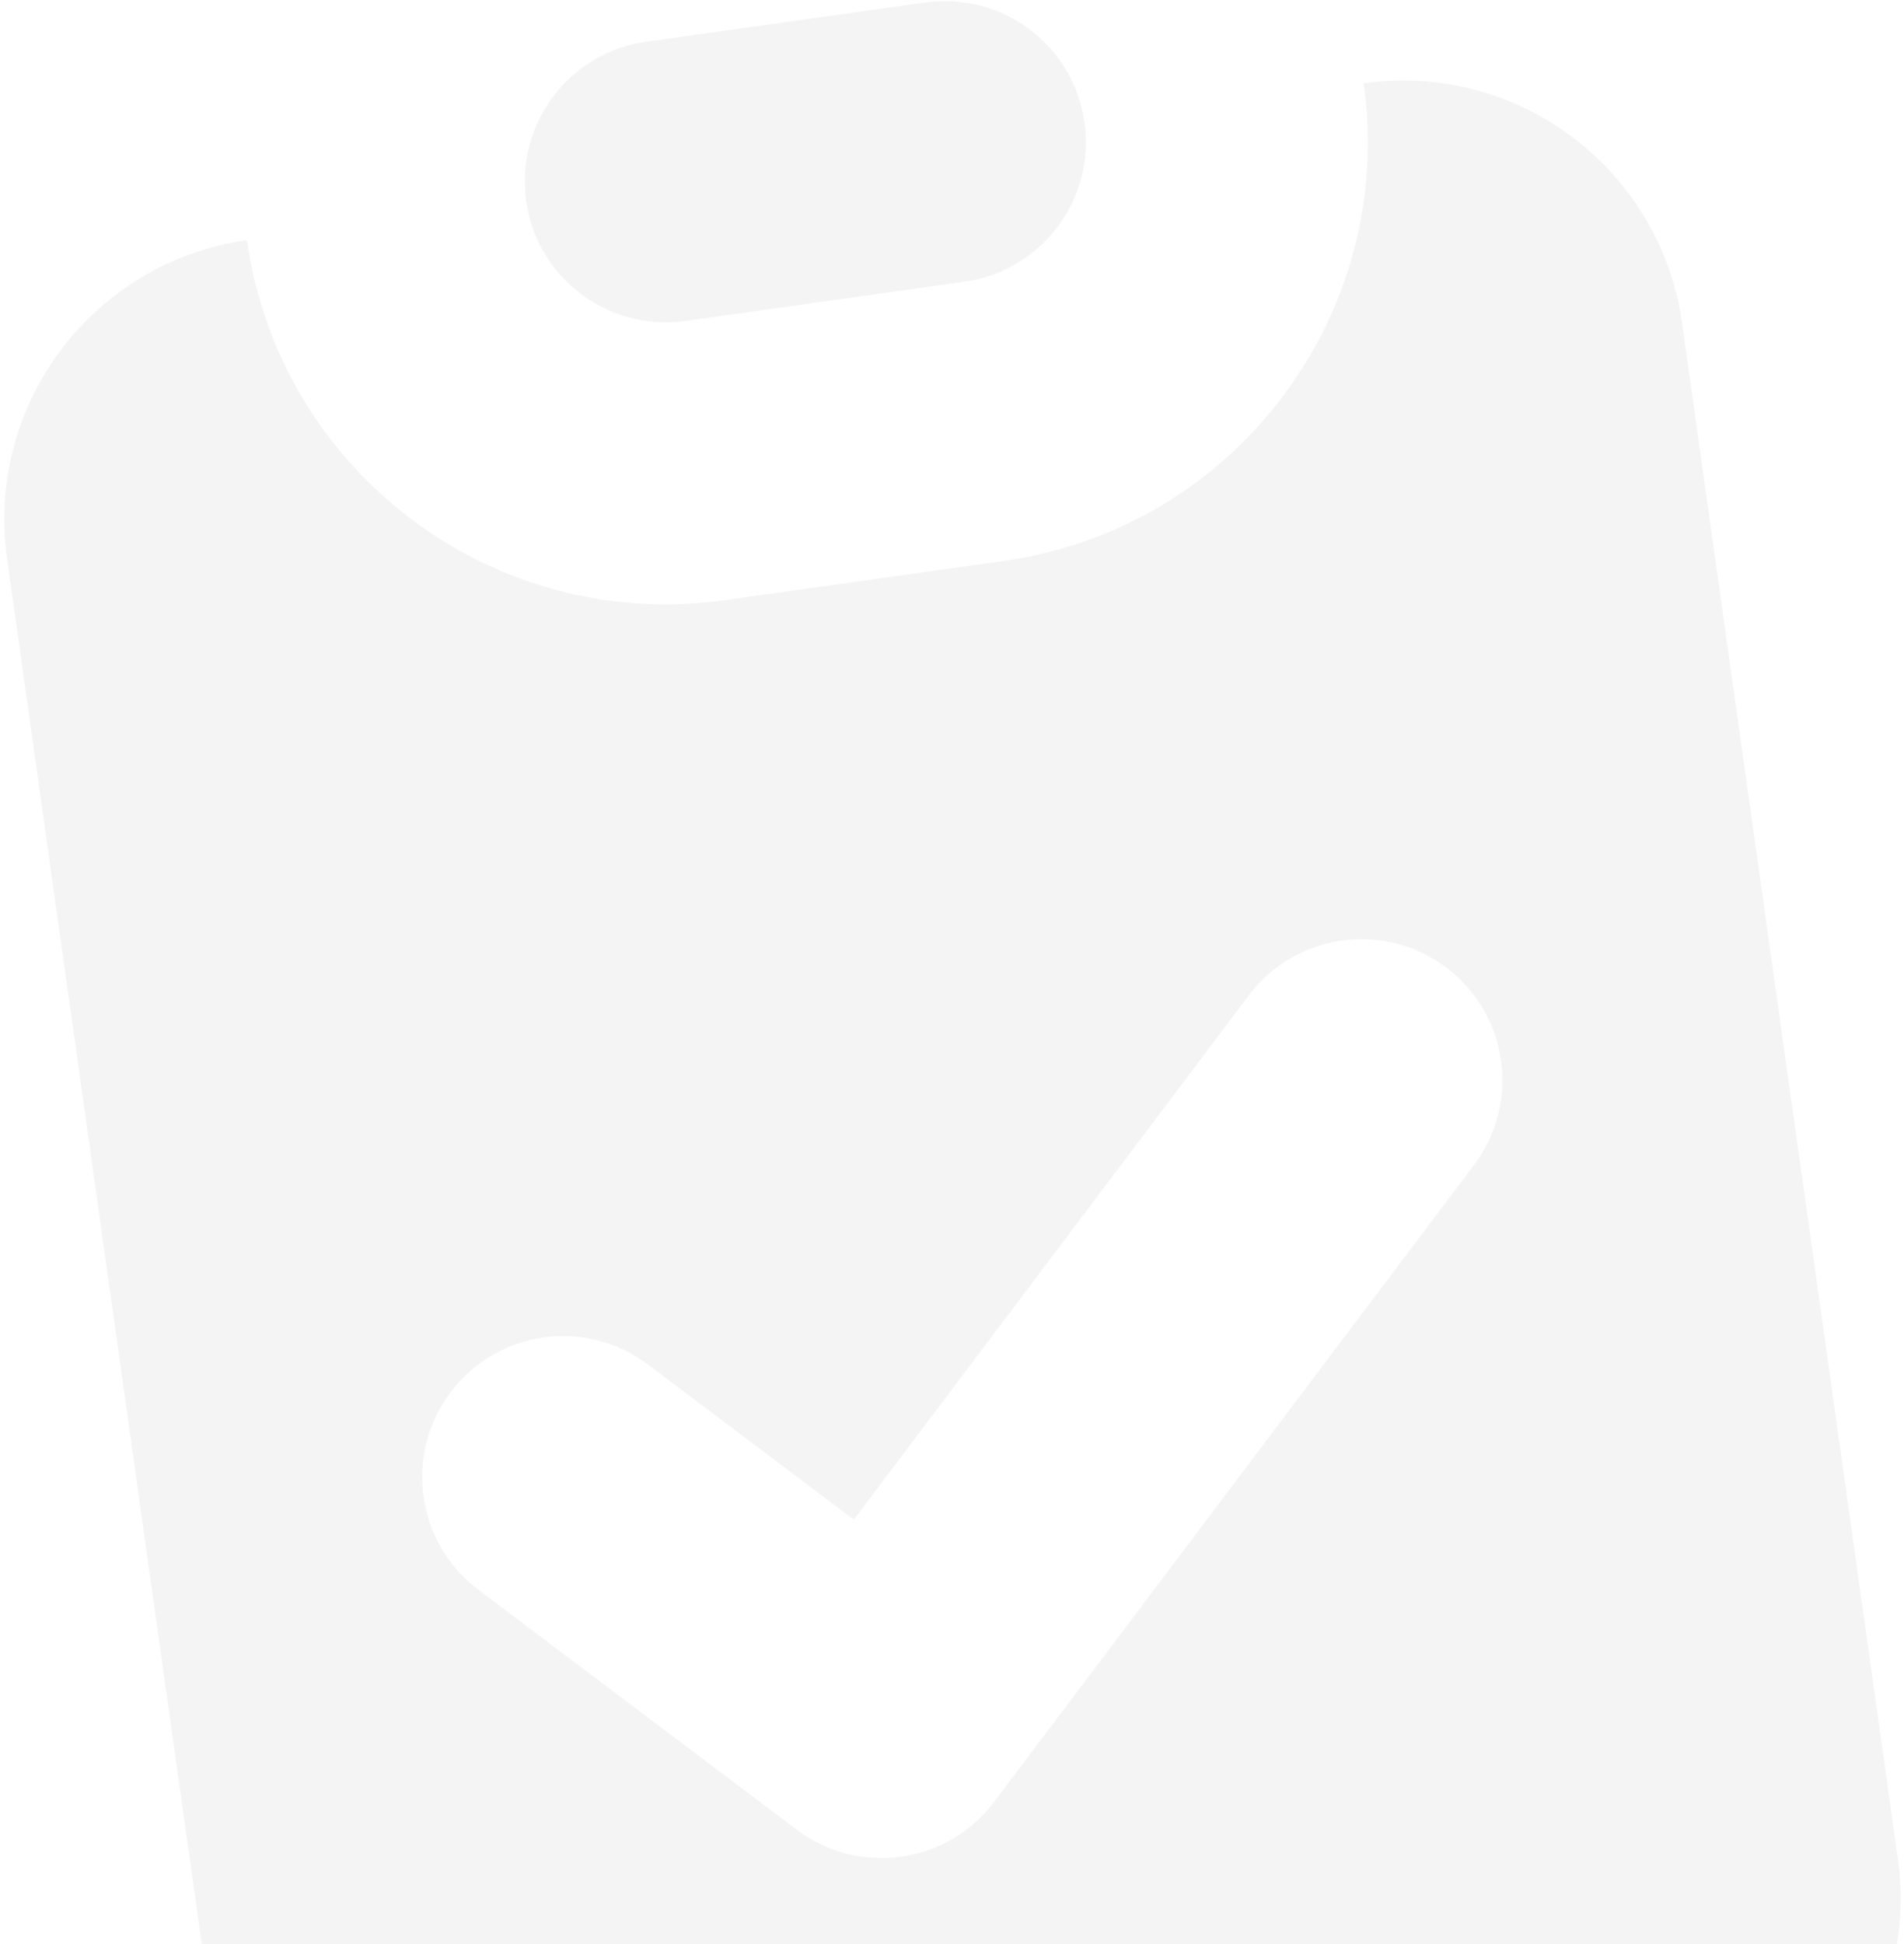 <svg width="239" height="244" viewBox="0 0 239 244" fill="none" xmlns="http://www.w3.org/2000/svg">
<g opacity="0.05">
<path d="M81.107 5.237C71.43 6.597 64.688 15.544 66.048 25.221C67.408 34.898 76.355 41.64 86.032 40.28L121.075 35.355C130.752 33.995 137.494 25.048 136.134 15.371C134.774 5.695 125.827 -1.048 116.15 0.312L81.107 5.237Z" fill="#111827"/>
<path fill-rule="evenodd" clip-rule="evenodd" d="M0.887 70.114C-1.833 50.761 11.652 32.866 31.005 30.146C35.085 59.177 61.927 79.403 90.957 75.323L126 70.398C155.03 66.318 175.257 39.477 171.177 10.447C190.531 7.726 208.425 21.211 211.145 40.564L238.232 233.3C240.952 252.654 227.468 270.548 208.114 273.268L67.942 292.968C48.589 295.688 30.695 282.204 27.975 262.85L0.887 70.114ZM185.024 146.207C190.904 138.403 189.345 127.309 181.541 121.428C173.737 115.547 162.643 117.107 156.762 124.911L107.174 190.716L81.337 171.246C73.533 165.365 62.439 166.924 56.558 174.729C50.678 182.533 52.237 193.627 60.041 199.508L100.009 229.625C107.813 235.506 118.907 233.947 124.788 226.143L185.024 146.207Z" fill="#111827"/>
</g>
</svg>
